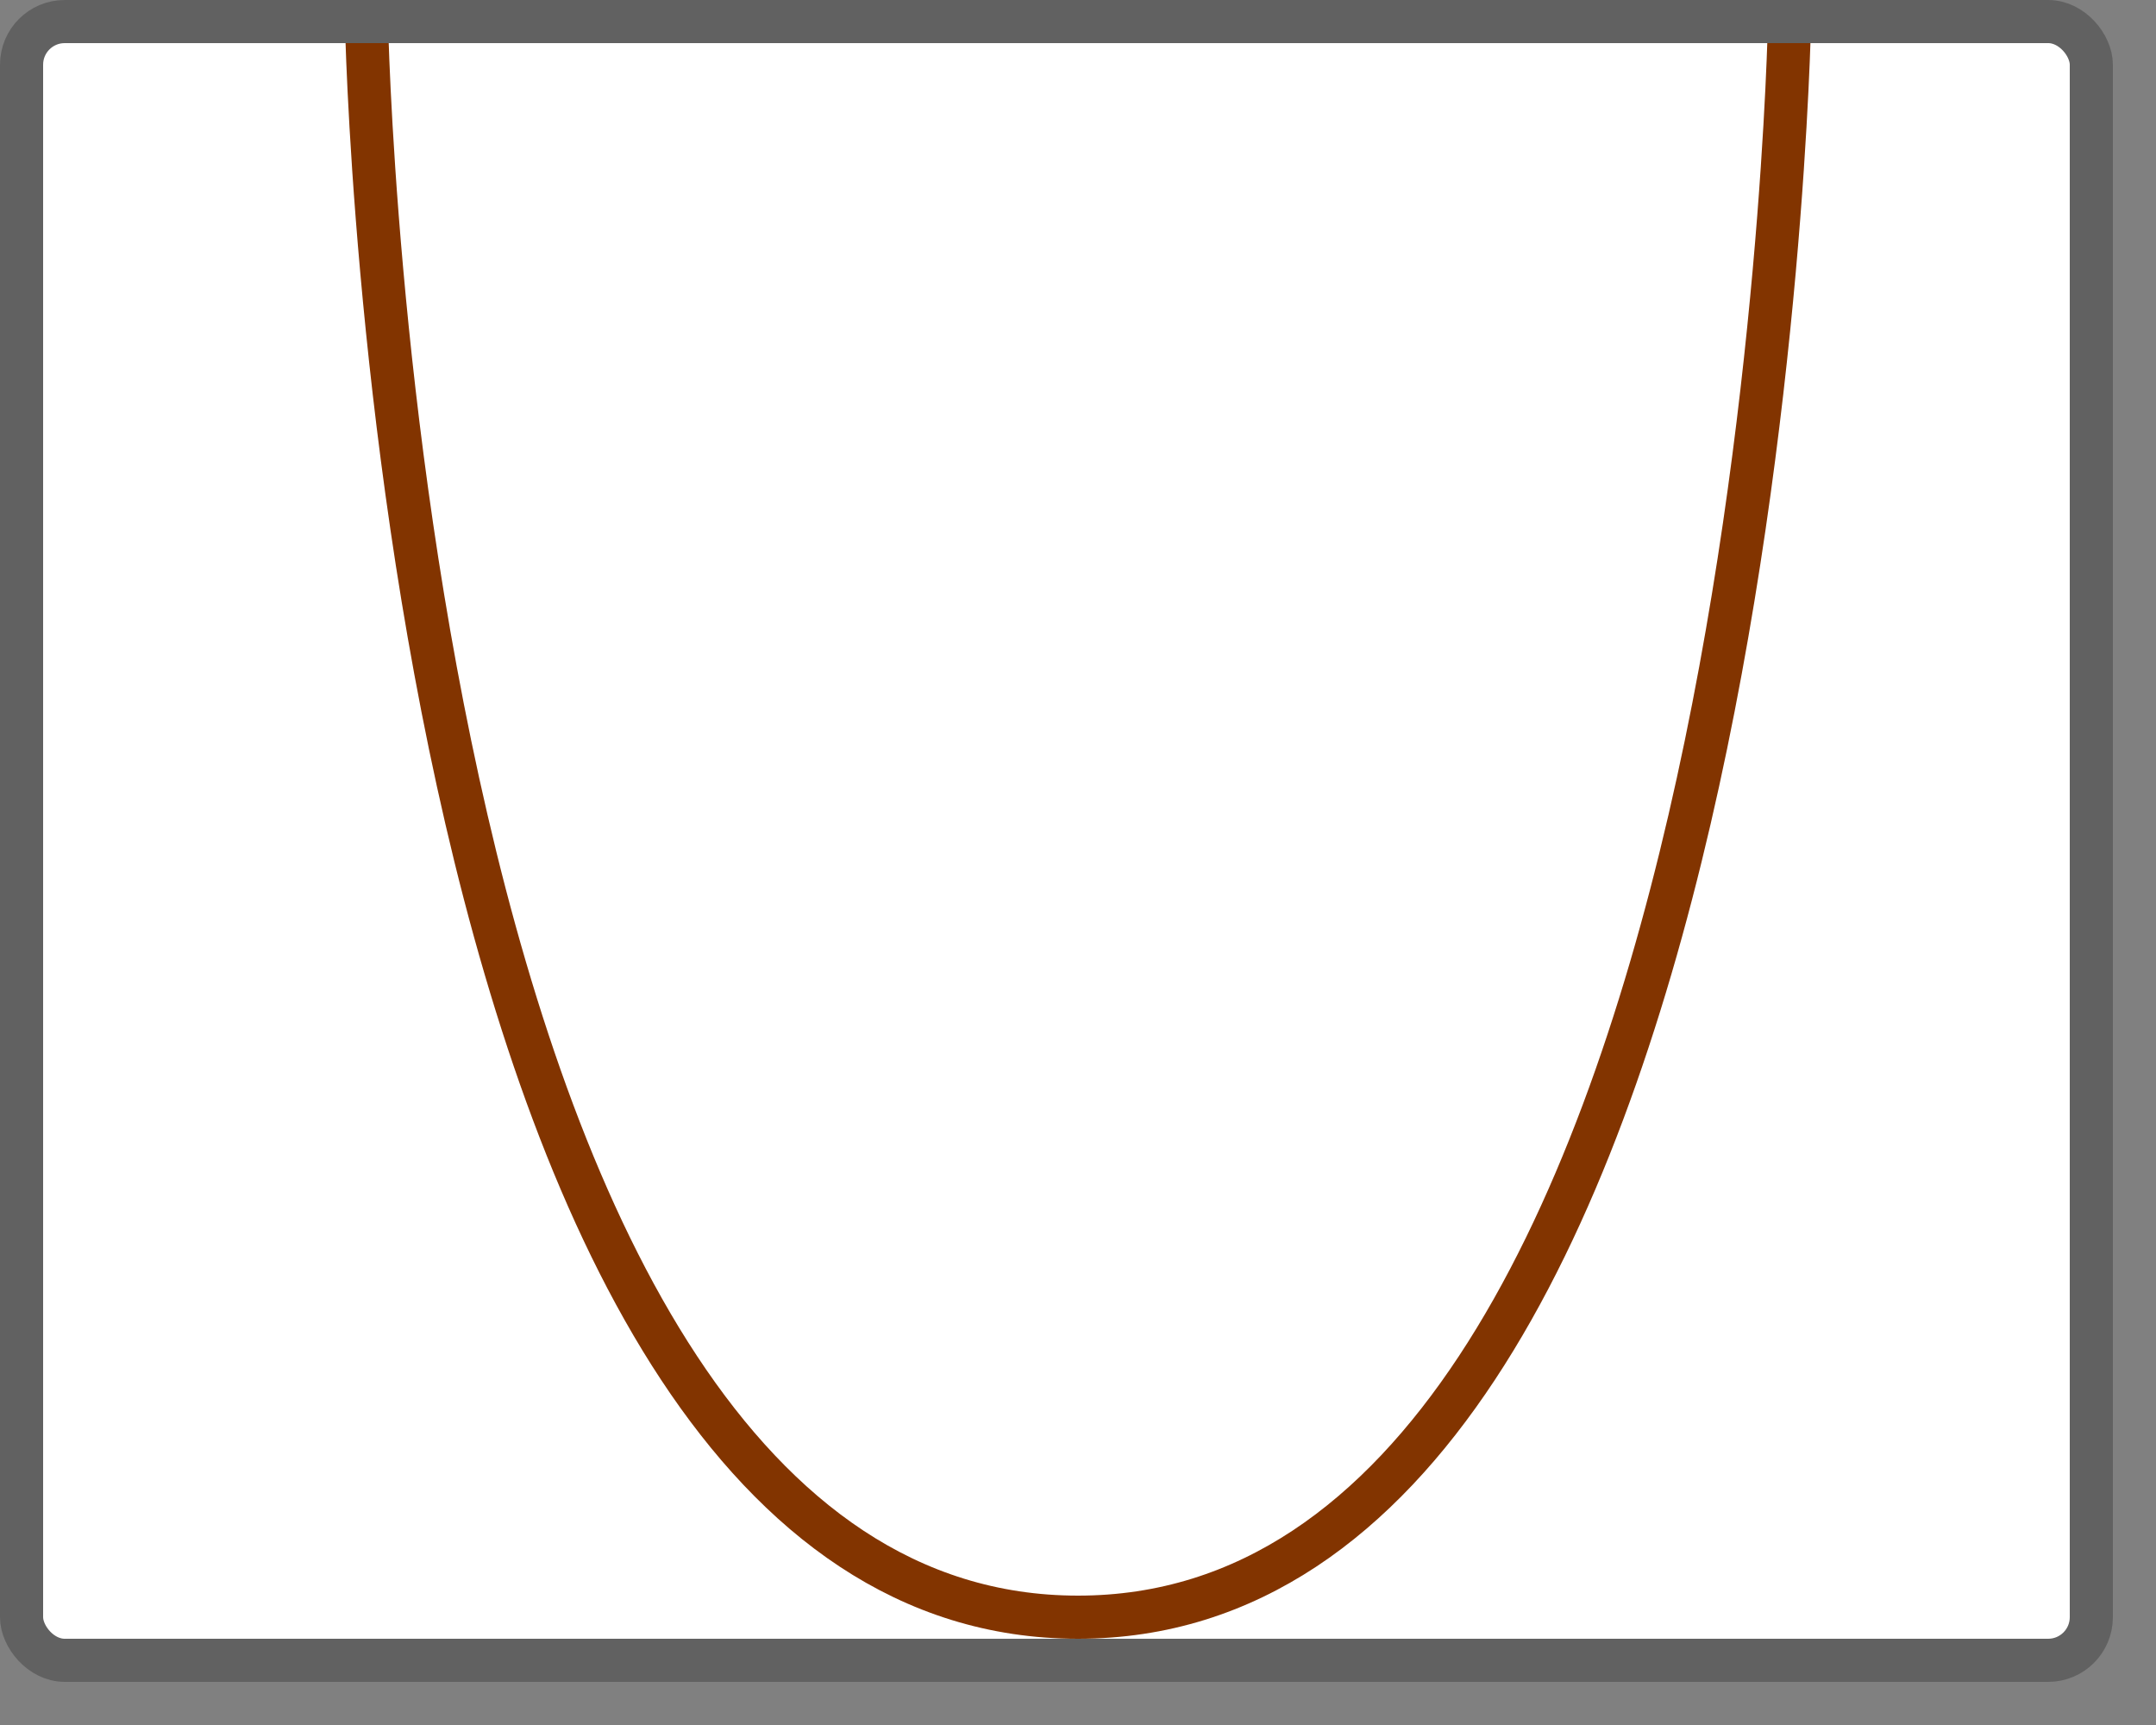 <svg width="50" height="40" viewBox="0 0 50 40" fill="none" xmlns="http://www.w3.org/2000/svg">
<rect x="0" y="0" width="50" height="40" fill="#808080" stroke="none"/>
<rect x="0.5" y="0.5" width="48" height="38" rx="1" fill="#FFFFFF"/>
<path d="M8.5 0.5C8.5 0.5 9.179 37.5 25 37.5C40.821 37.5 41.5 0.5 41.5 0.5" stroke="#823400"/>
<rect x="0.5" y="0.5" width="48" height="38" rx="1" stroke="#616161"/>
</svg>
